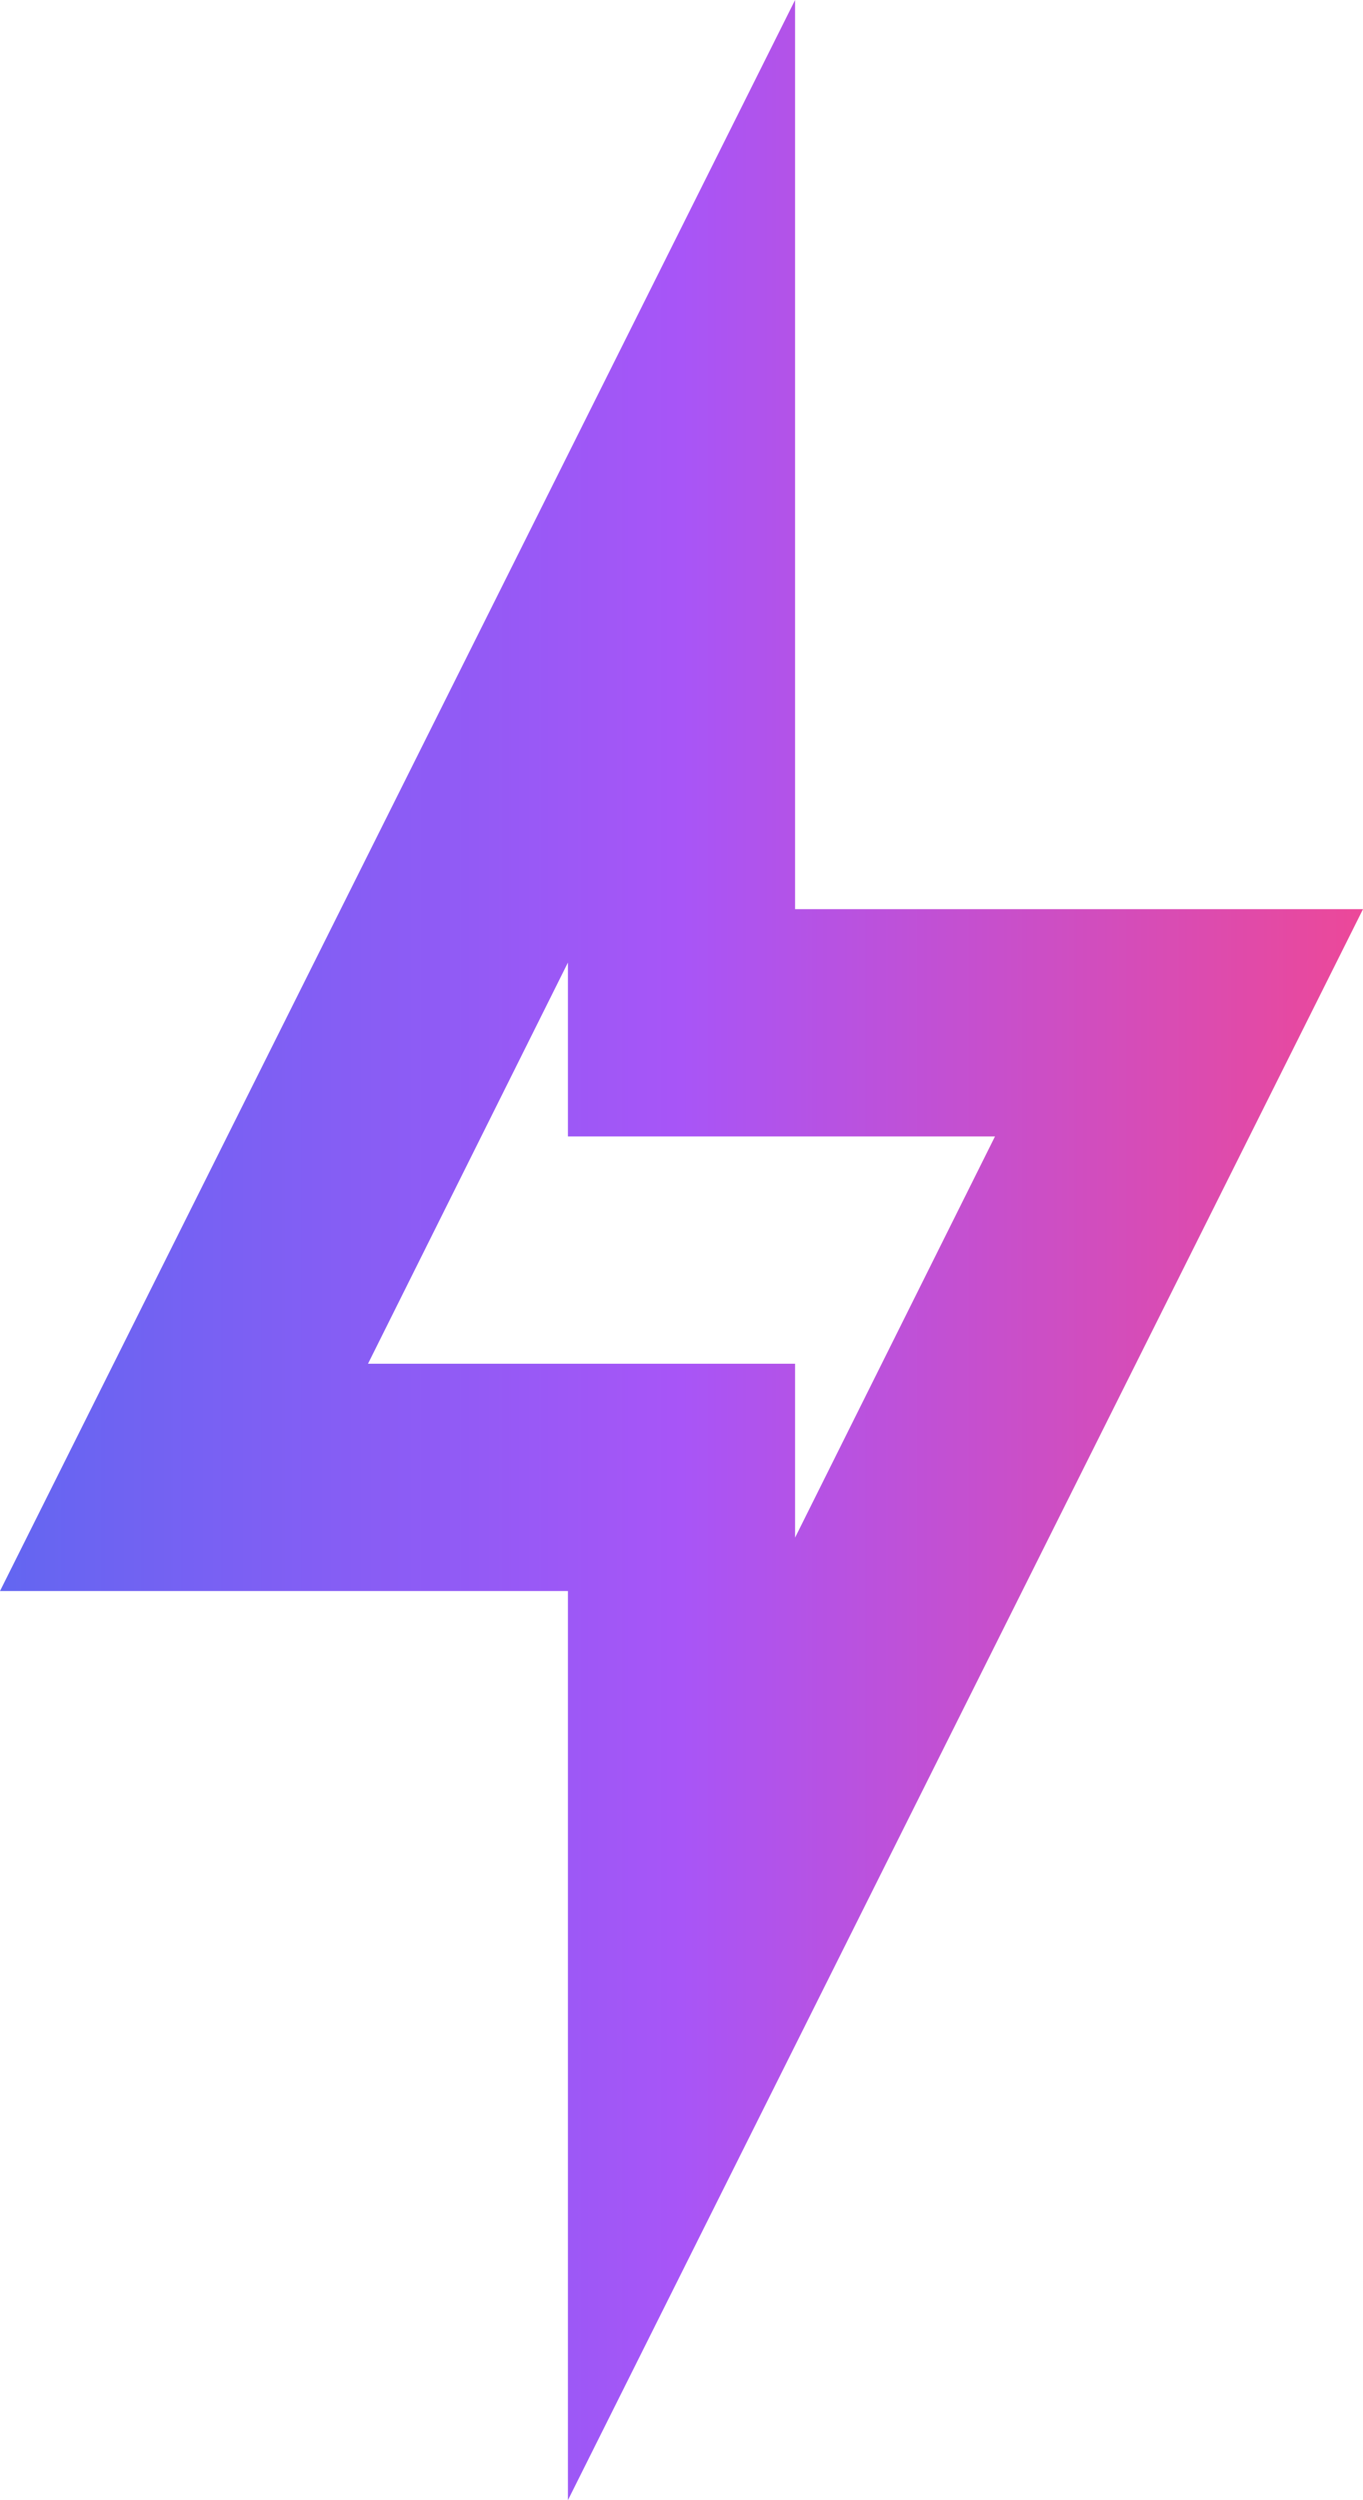 <?xml version="1.0" encoding="UTF-8"?><svg id="Layer_2" xmlns="http://www.w3.org/2000/svg" xmlns:xlink="http://www.w3.org/1999/xlink" viewBox="0 0 12 22"><defs><style>.cls-1{fill:url(#linear-gradient);}</style><linearGradient id="linear-gradient" x1="0" y1="11" x2="12" y2="11" gradientTransform="matrix(1, 0, 0, 1, 0, 0)" gradientUnits="userSpaceOnUse"><stop offset="0" stop-color="#6366f1"/><stop offset=".5" stop-color="#a855f7"/><stop offset="1" stop-color="#ec4899"/></linearGradient></defs><g id="Layer_1-2"><path class="cls-1" d="M5,8.47v1.53h3.76l-1.76,3.53v-1.53H3.24l1.76-3.53M7,0L0,14H5v8l7-14H7V0Z"/></g></svg>